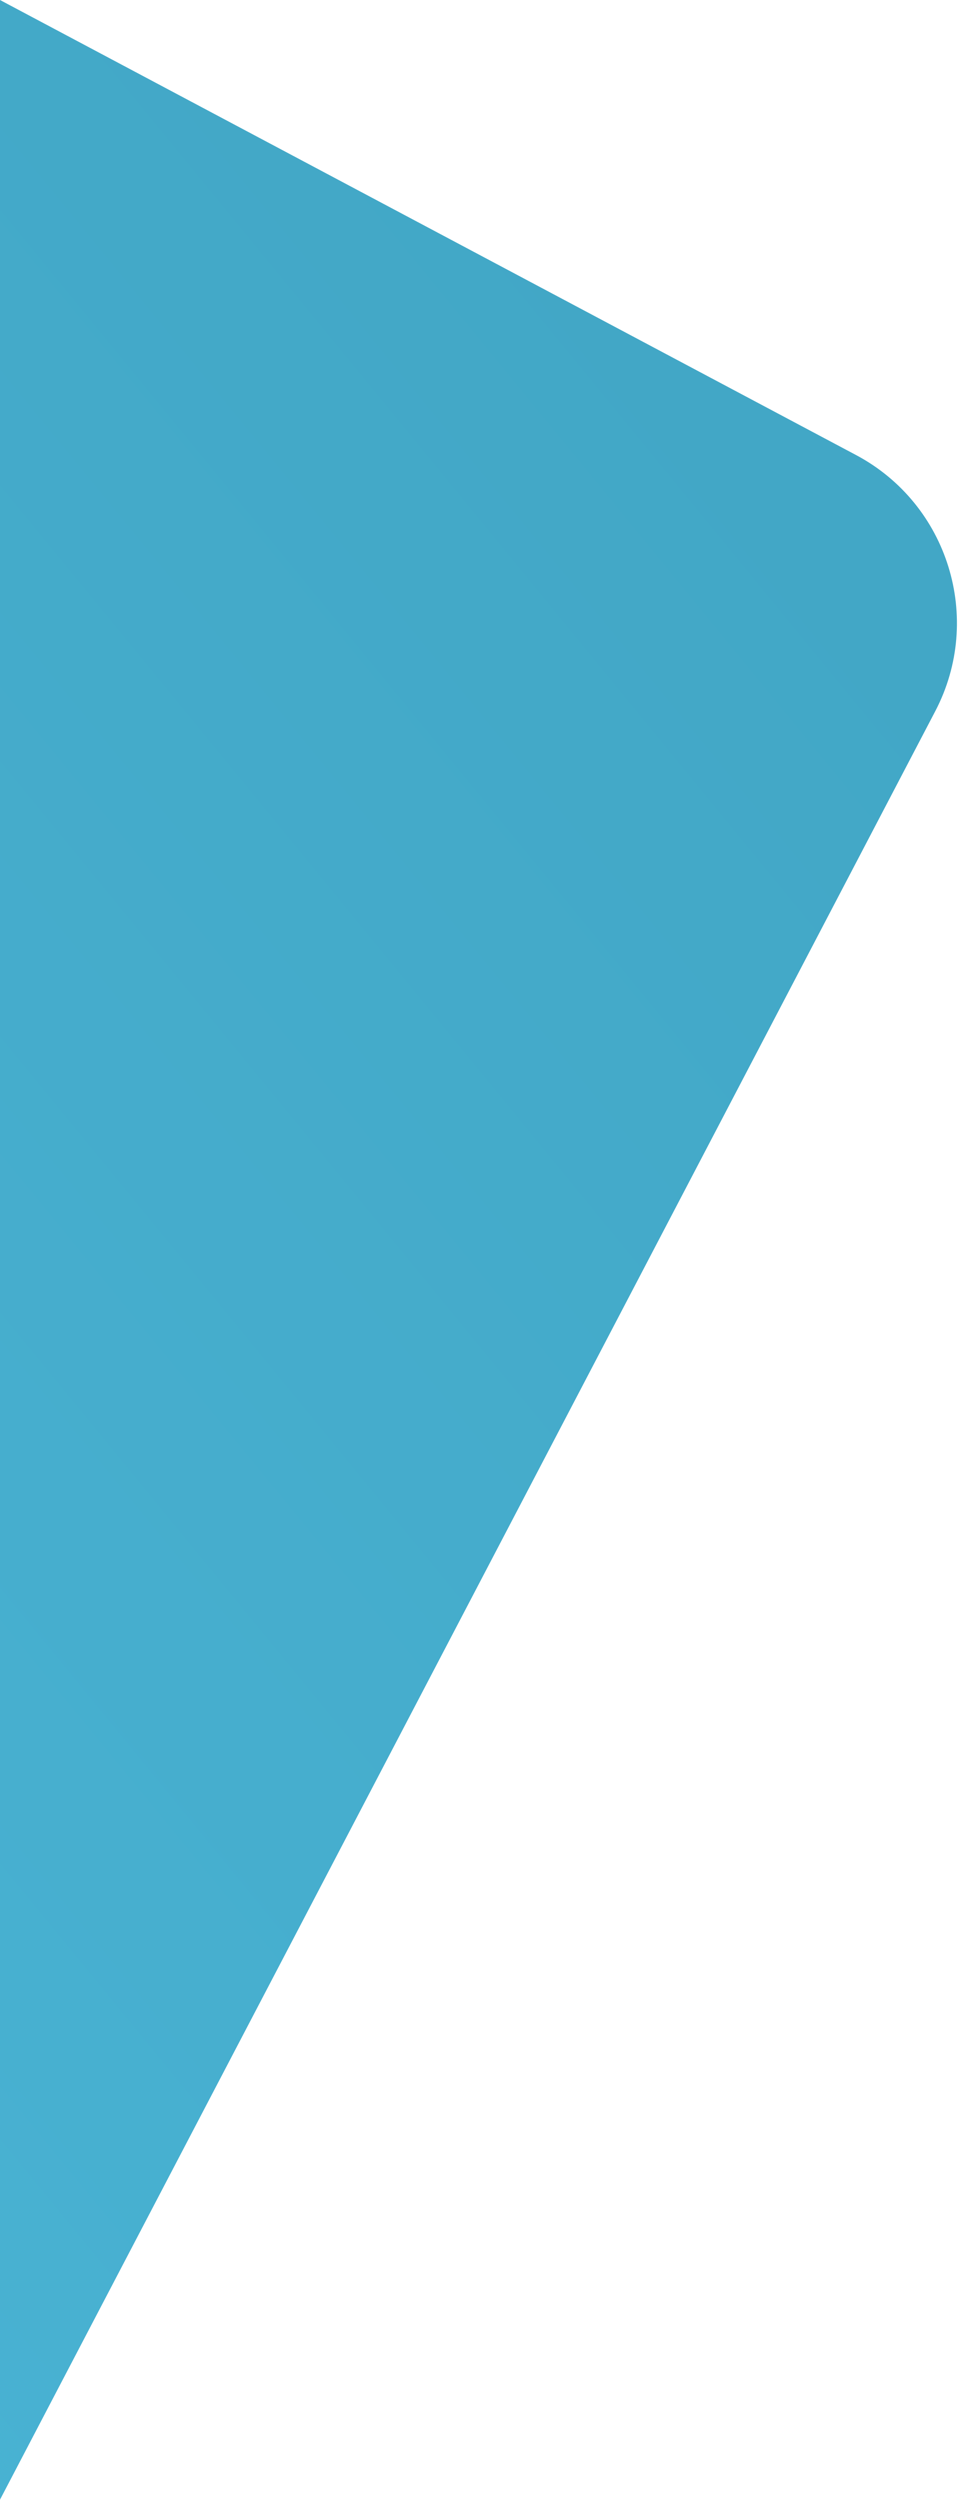 <?xml version="1.0" encoding="UTF-8"?>
<svg width="252px" height="657px" viewBox="0 0 252 657" version="1.1" xmlns="http://www.w3.org/2000/svg" xmlns:xlink="http://www.w3.org/1999/xlink">
    <!-- Generator: Sketch 63.1 (92452) - https://sketch.com -->
    <title>Rectangle</title>
    <desc>Created with Sketch.</desc>
    <defs>
        <linearGradient x1="83.412%" y1="-73.908%" x2="37.964%" y2="97.835%" id="linearGradient-1">
            <stop stop-color="#4FBDDF" offset="0%"></stop>
            <stop stop-color="#42A7C6" offset="100%"></stop>
        </linearGradient>
    </defs>
    <g id="01---Nerves-Website" stroke="none" stroke-width="1" fill="none" fill-rule="evenodd">
        <g id="01---Landing-Page" transform="translate(0, -1850)" fill="url(#linearGradient-1)">
            <g id="Newsletter-Section" transform="translate(-237, 1850)">
                <path d="M153.616,35.258 L271.2,312.268 L410.3,639.968 L156.312,617.874 C128.918,615.491 108.589,591.435 110.808,564.028 L153.616,35.258 L153.616,35.258 Z" id="Rectangle" transform="translate(258.548, 337.613) scale(-1, -1) rotate(23) translate(-258.548, -337.613) "></path>
            </g>
        </g>
    </g>
</svg>
